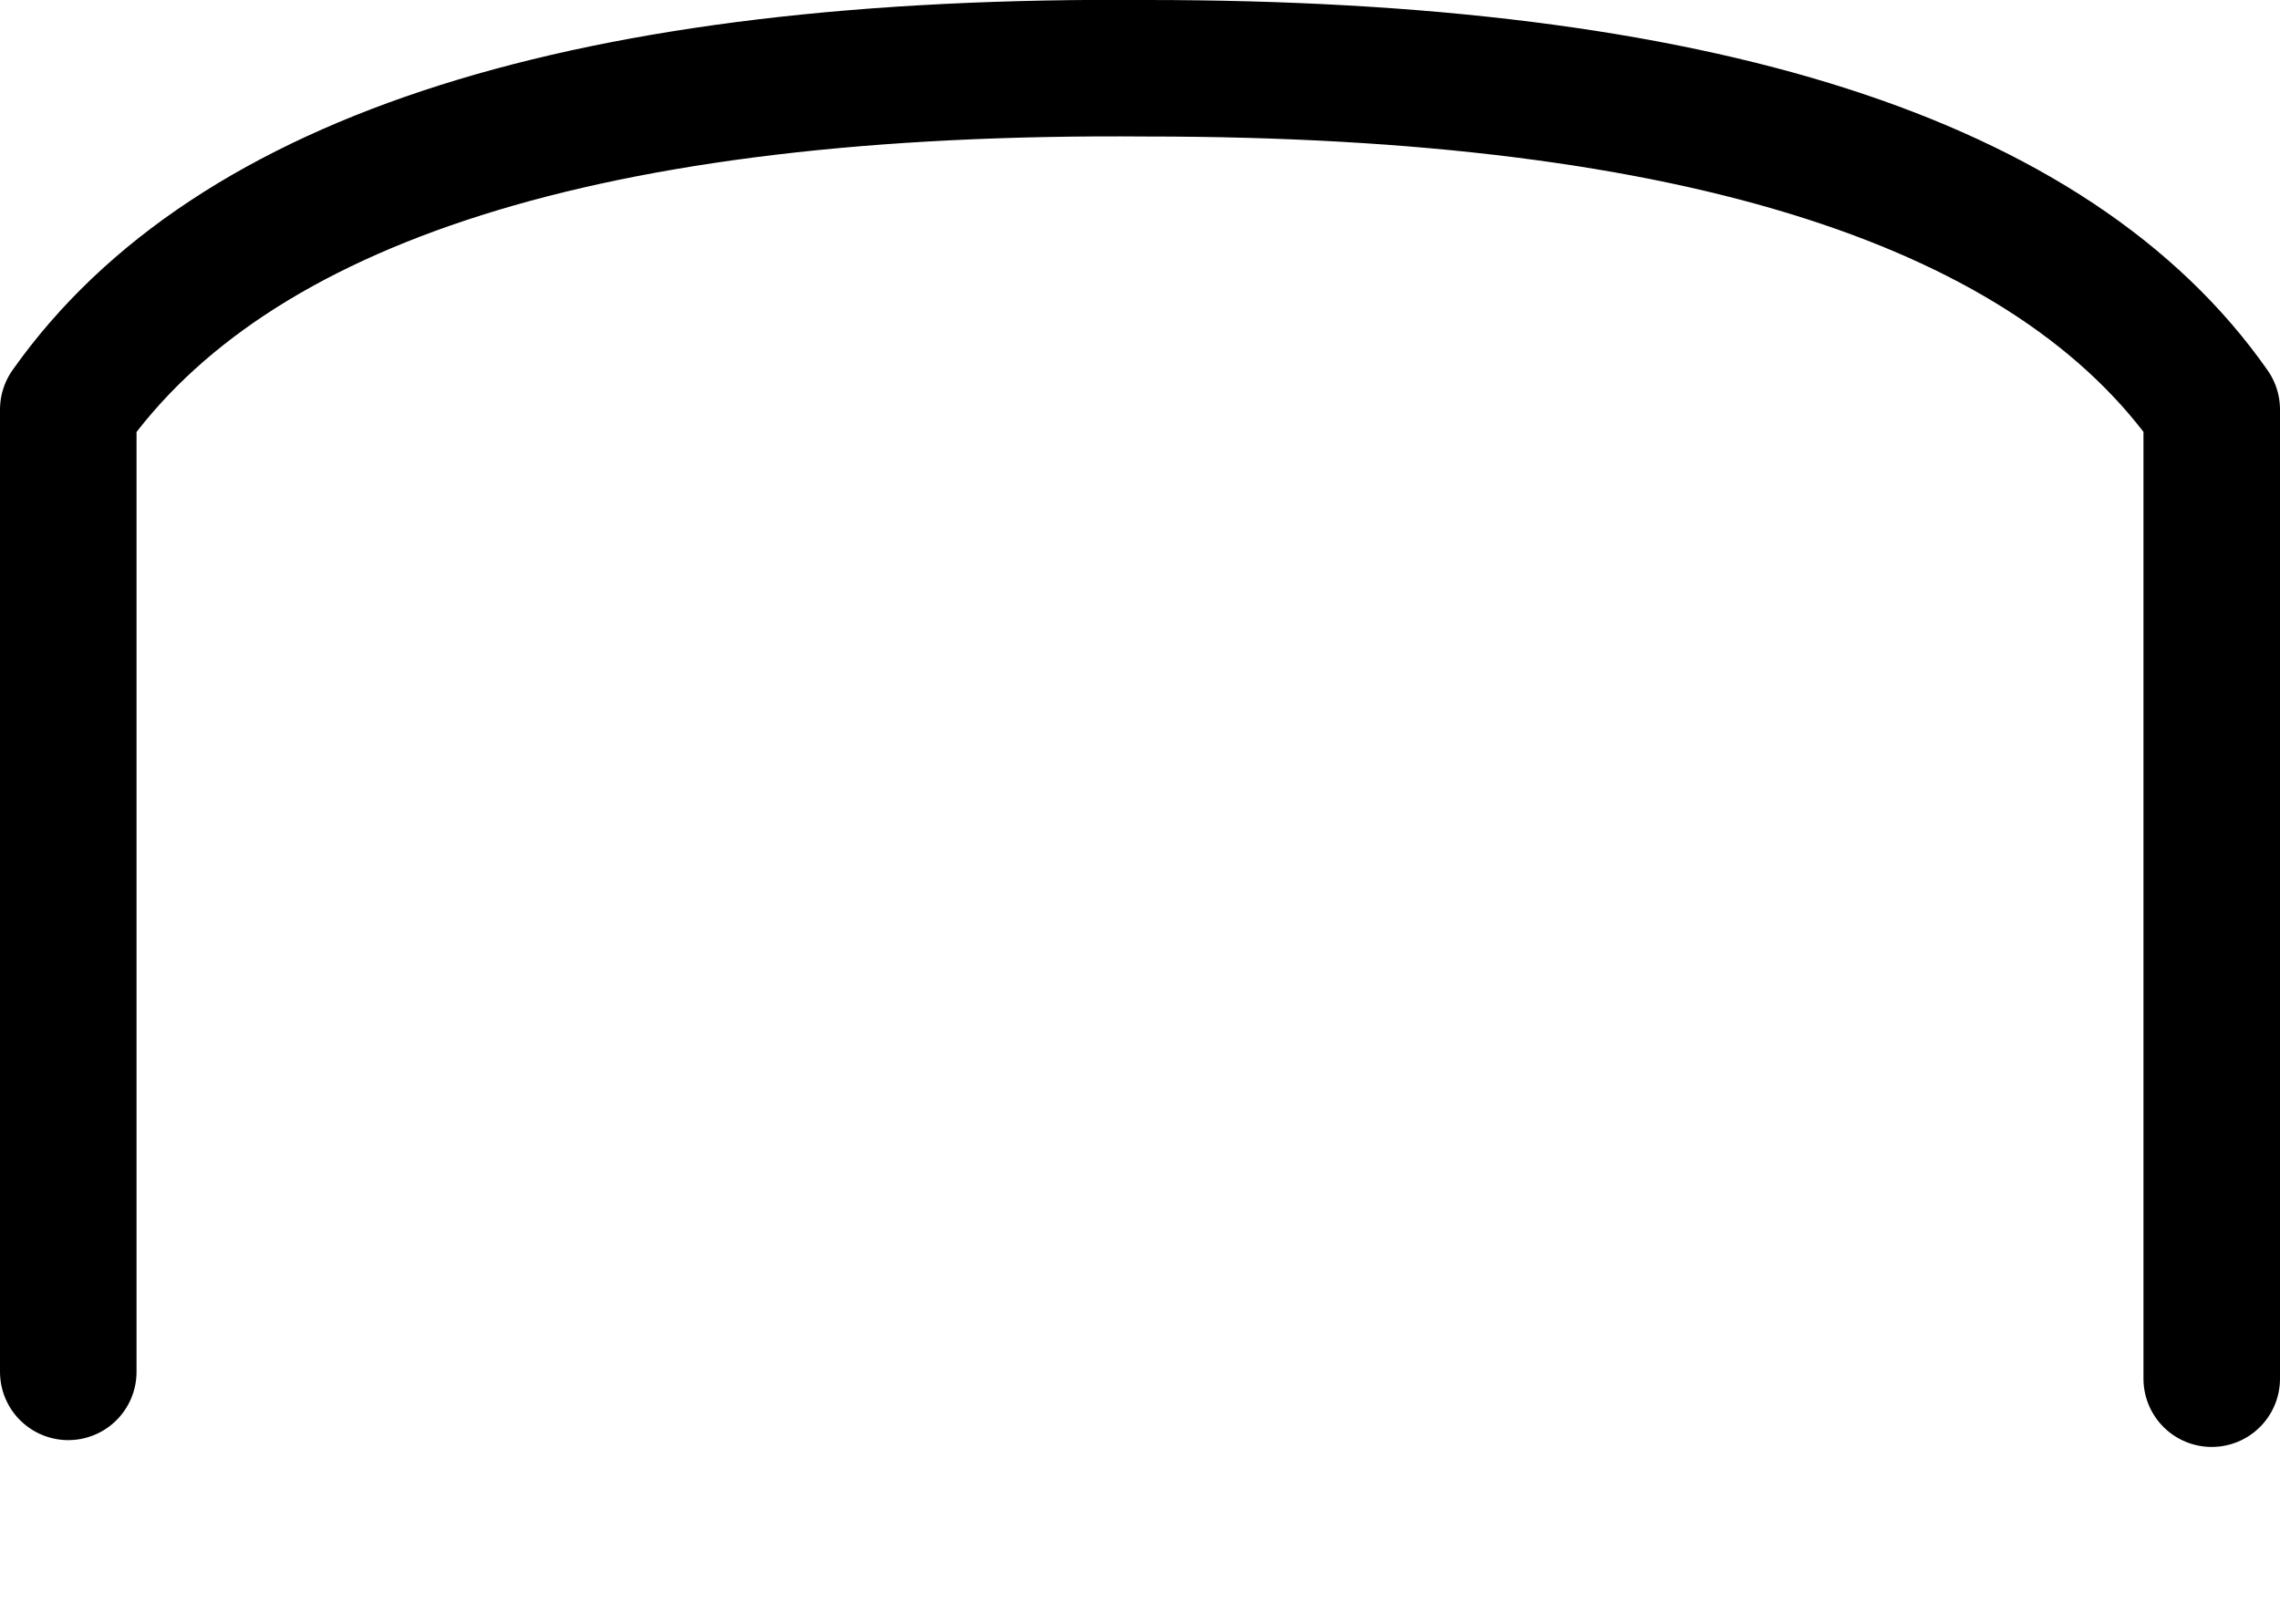 <?xml version="1.0" encoding="UTF-8" standalone="no"?>
<svg xmlns:xlink="http://www.w3.org/1999/xlink" height="11.9px" width="16.7px" xmlns="http://www.w3.org/2000/svg">
  <g transform="matrix(1.0, 0.0, 0.0, 1.0, 8.3, 10.0)">
    <path d="M-7.8 0.05 L-7.8 -7.0 Q-6.0 -9.55 0.1 -9.5 6.15 -9.5 7.9 -7.0 L7.9 0.1 Q6.35 1.1 1.75 1.75 -2.85 2.4 -7.8 0.05" fill="#ffffff" fill-opacity="0.0" fill-rule="evenodd" stroke="none"/>
    <path d="M-7.8 0.05 L-7.8 -7.0 Q-6.0 -9.55 0.1 -9.5 6.15 -9.5 7.9 -7.0 L7.9 0.1" fill="none" stroke="#000000" stroke-linecap="round" stroke-linejoin="round" stroke-width="1.0"/>
  </g>
</svg>
